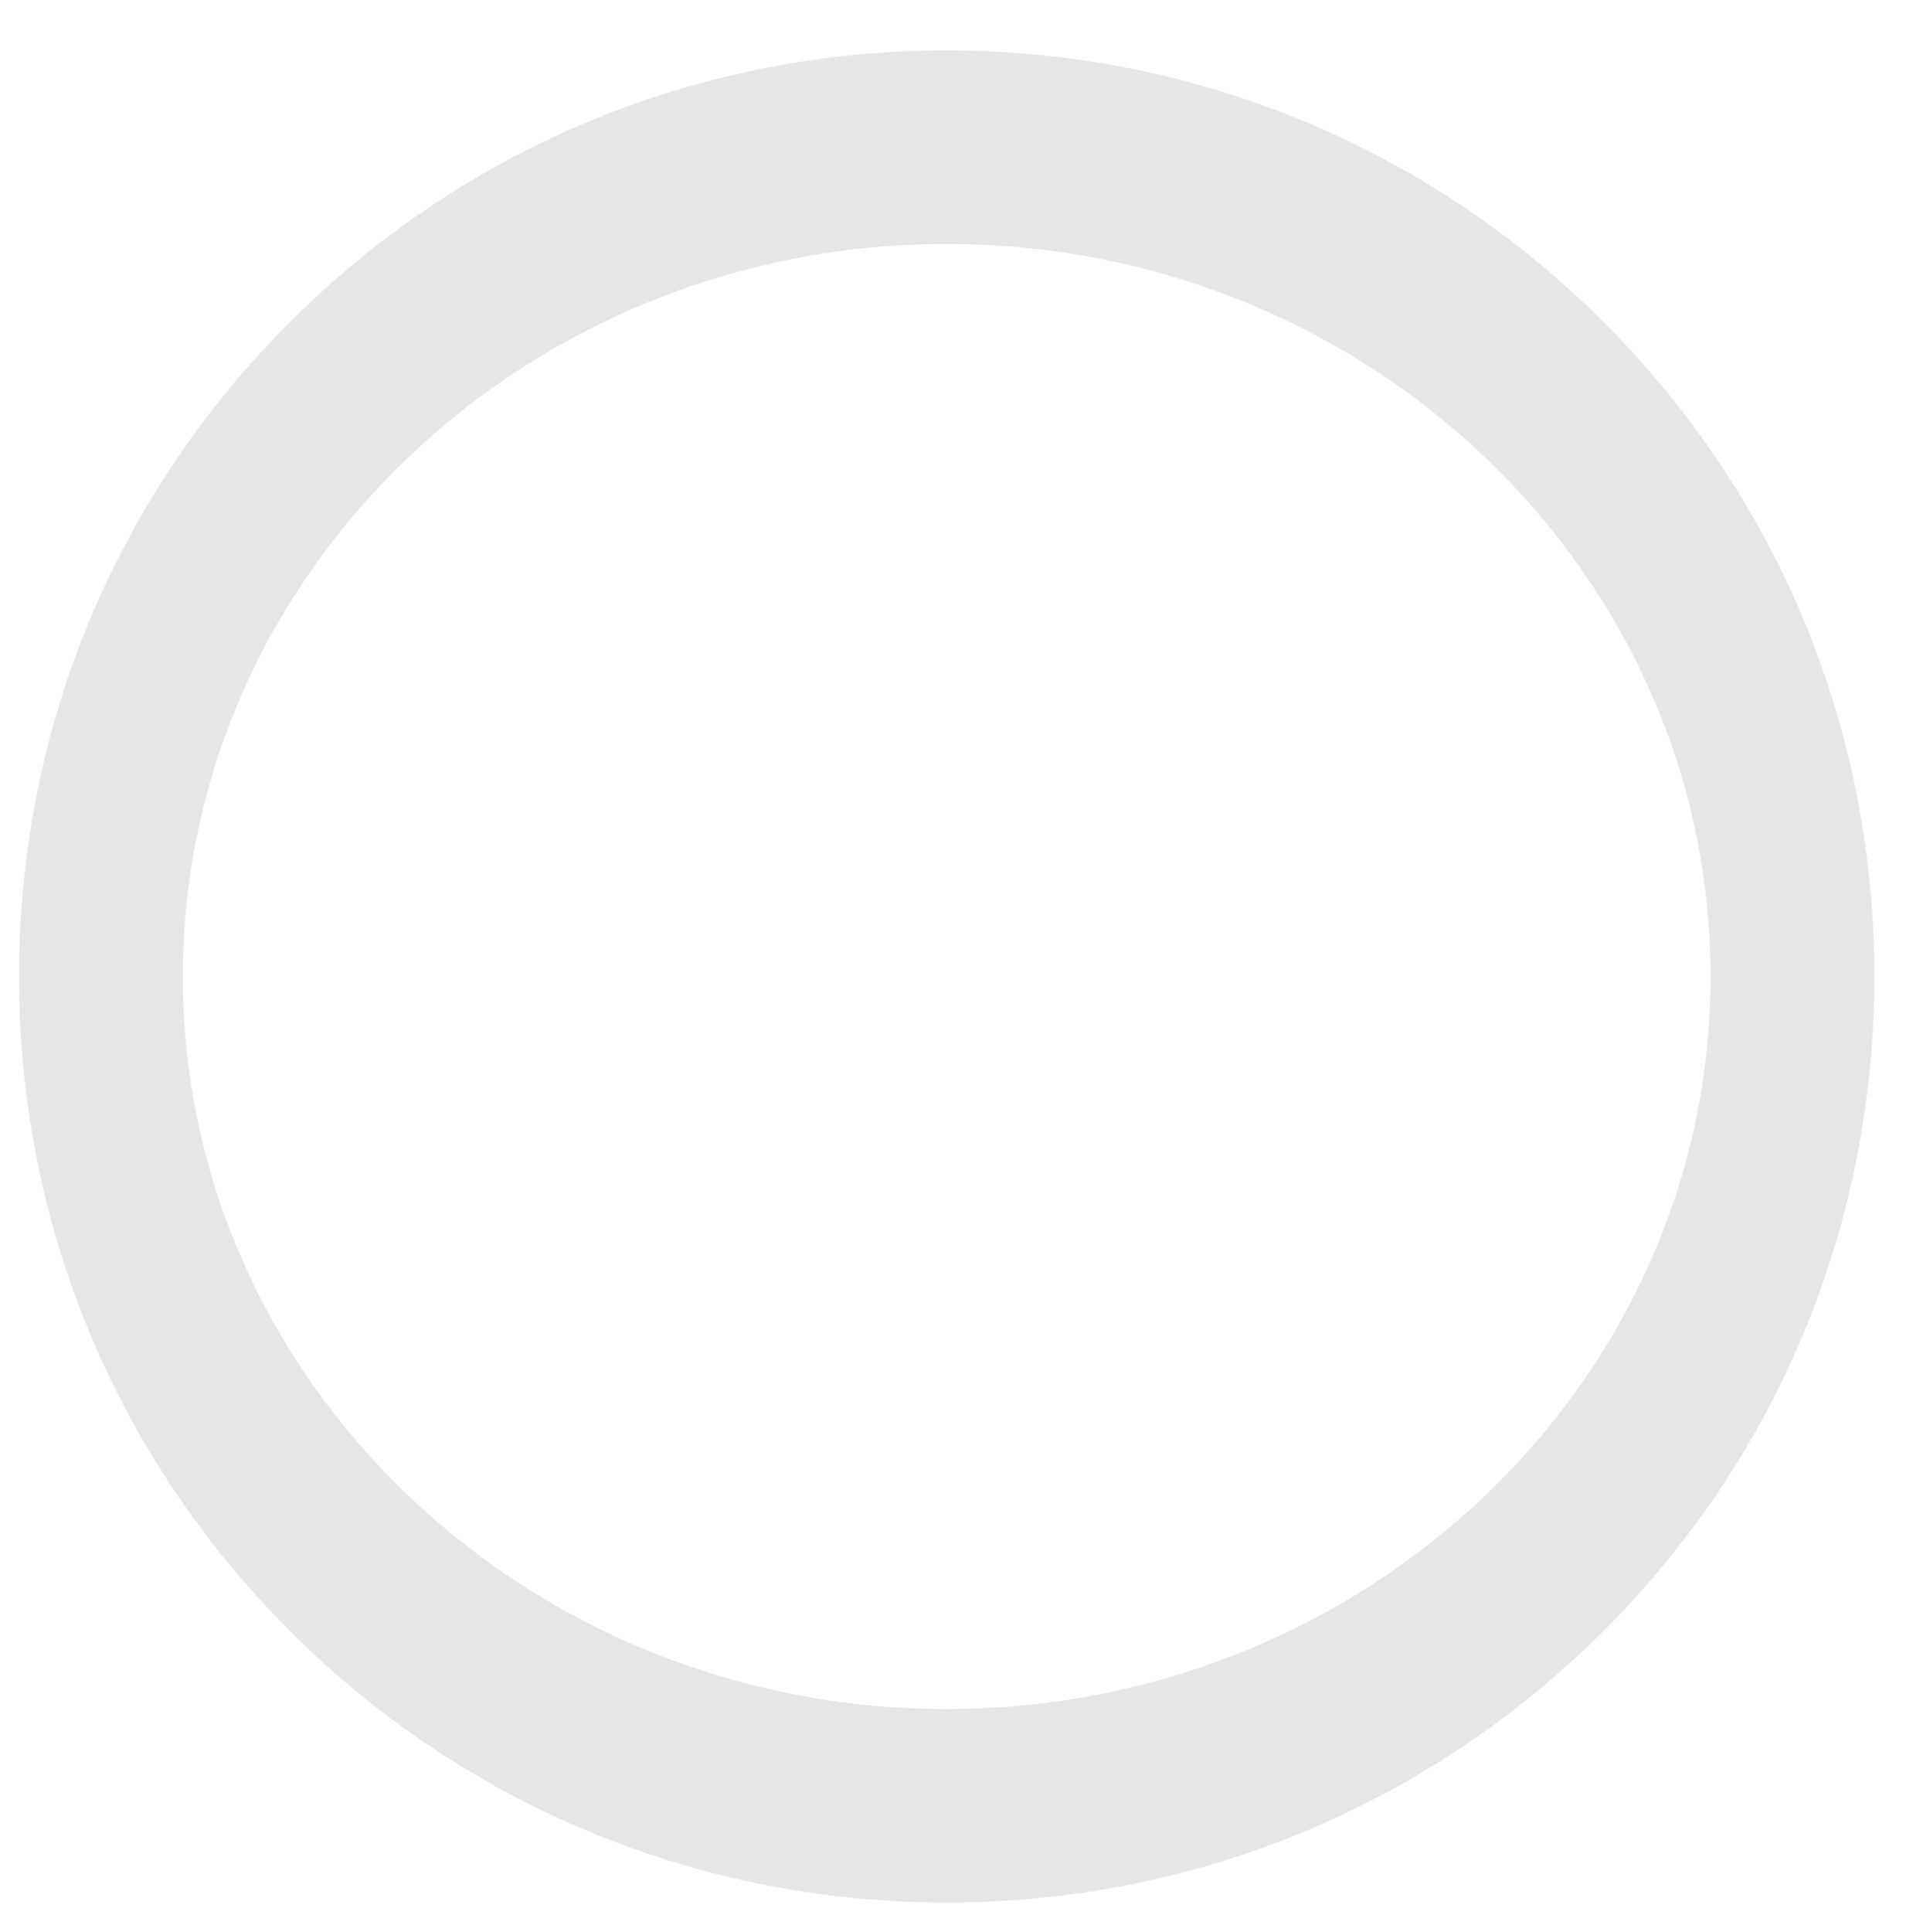 <?xml version="1.0" encoding="UTF-8"?><svg xmlns="http://www.w3.org/2000/svg" viewBox="0 0 277.61 280.27"><defs><style>.d{fill:#bfbfbf;opacity:.39;}</style></defs><g id="a"/><g id="b"><path class="d" d="M137.38,276c-35.55,0-69.07-13.66-94.38-38.47C17.06,212.09,2.76,178.04,2.76,141.66S17.06,71.23,43.01,45.79C68.32,20.98,101.83,7.32,137.38,7.32s69.07,13.66,94.38,38.47c25.95,25.44,40.24,59.48,40.24,95.87s-14.29,70.43-40.24,95.87c-25.31,24.81-58.83,38.47-94.38,38.47Zm0-240.61c-61.12,0-110.85,47.67-110.85,106.27s49.73,106.27,110.85,106.27,110.85-47.67,110.85-106.27-49.73-106.27-110.85-106.27Z"/></g><g id="c"><g/></g></svg>